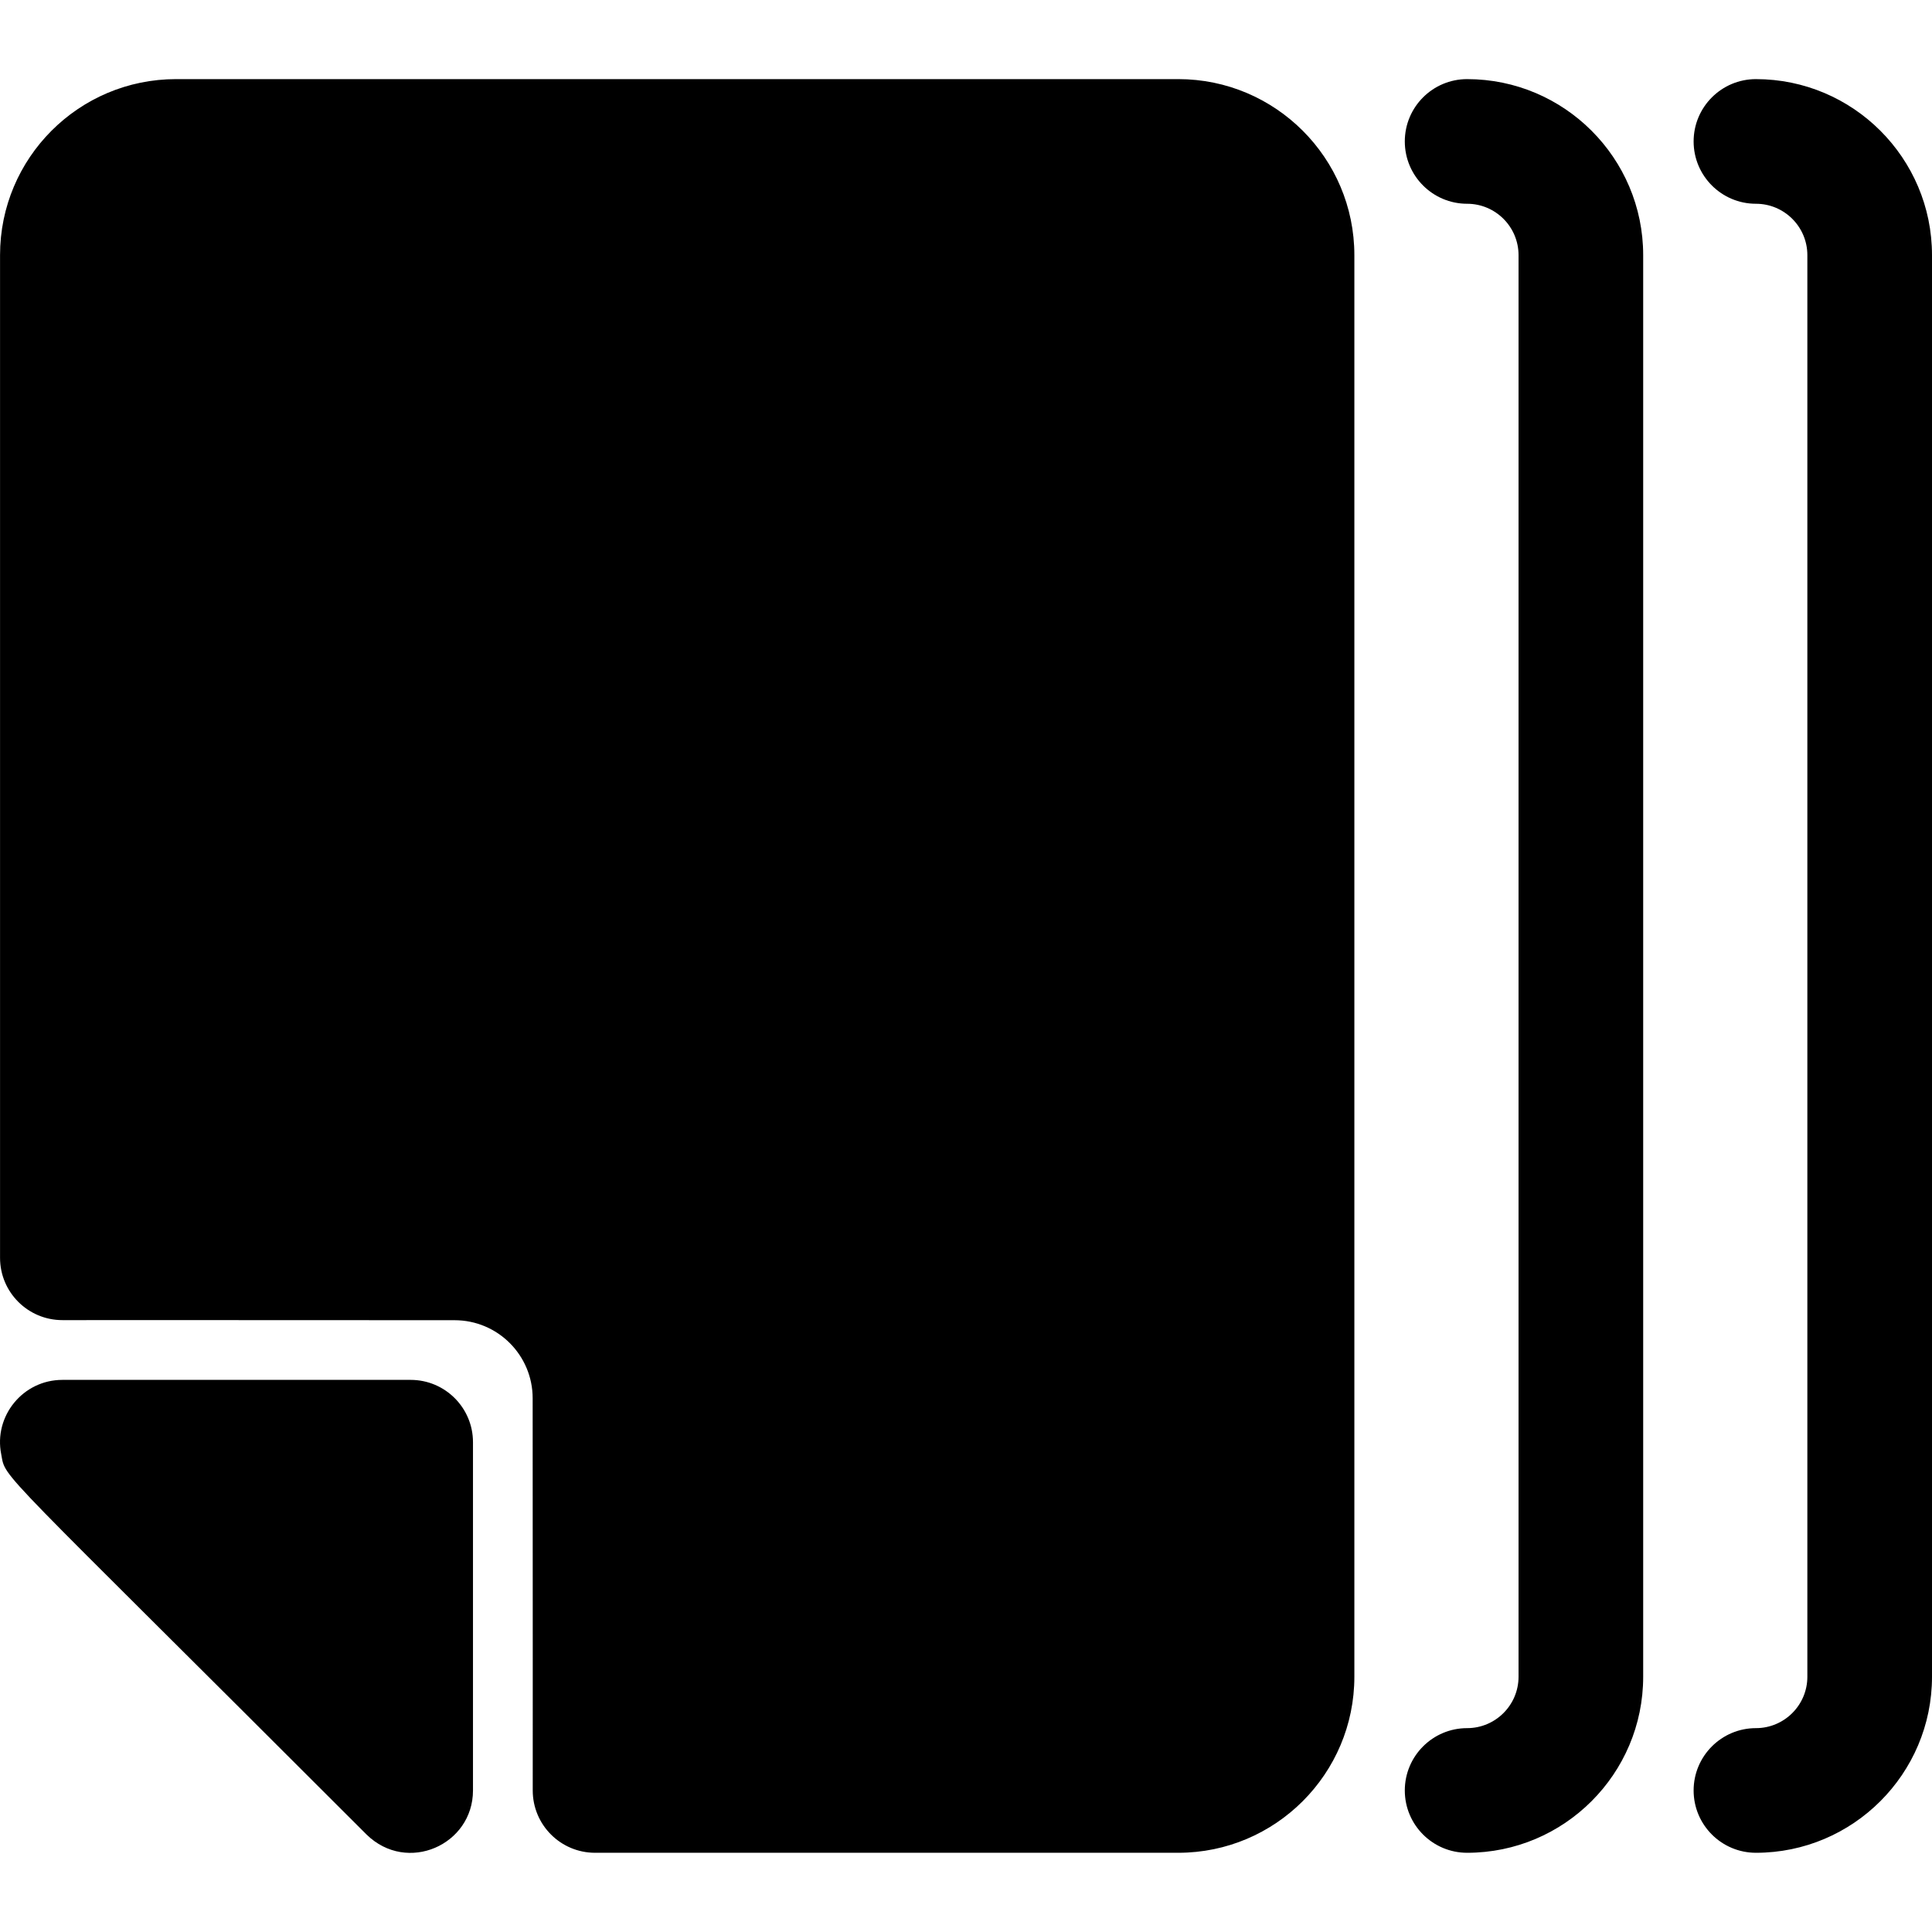 <svg viewBox="0 0 496.01 496.01" xmlns="http://www.w3.org/2000/svg"><path d="m450.81 20.312c-8.83 0-16 7.16-16 16 0 8.83 7.17 16 16 16 7.28 0 13.2 5.92 13.2 13.19v364.98c0 7.27-5.92 13.189-13.2 13.189-8.83 0-16 7.17-16 16 0 8.84 7.17 16 16 16 24.92 0 45.2-20.27 45.2-45.189v-364.98c0-24.92-20.28-45.19-45.2-45.19zm-74.15 0c-8.83 0-16 7.16-16 16 0 8.83 7.17 16 16 16 7.28 0 13.2 5.92 13.2 13.19v364.98c0 7.27-5.92 13.189-13.2 13.189-8.83 0-16 7.17-16 16 0 8.84 7.17 16 16 16 24.93 0 45.2-20.27 45.2-45.189v-364.98c0-24.92-20.27-45.19-45.2-45.19zm-28.95 45.19v364.98c0 24.92-20.27 45.189-45.2 45.189h-149.74c-8.85 0-16.01-7.18-16-16.029.04-14.28-.02-42.73-.02-100.66 0-11.07-8.98-20.04-20.04-20.04-57.93 0-86.38-.061-100.67-.021-8.85.011-16.03-7.149-16.03-16v-257.419c0-24.96 20.23-45.19 45.19-45.19h257.31c24.93 0 45.2 20.27 45.2 45.19zm-226.28 304.76v89.41c0 13.975-16.89 21.507-27.32 11.32-96.58-96.591-92.525-91.006-93.8-97.65-1.954-9.774 5.565-19.08 15.7-19.08h89.42c8.83 0 16 7.16 16 16z"/></svg>